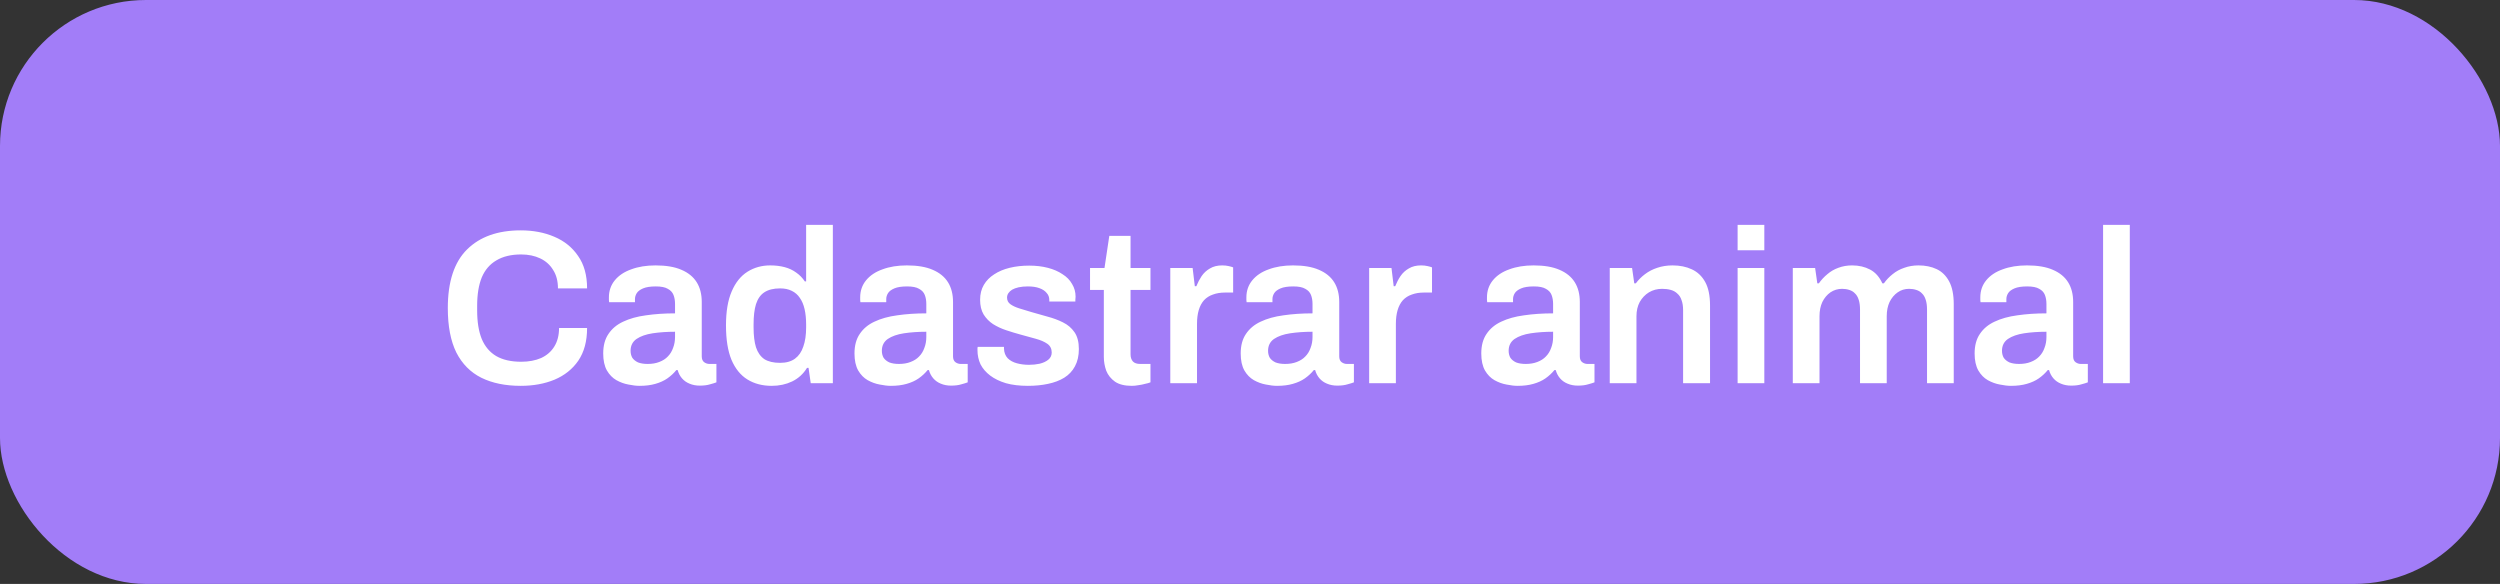 <svg width="137" height="32" viewBox="0 0 137 32" fill="none" xmlns="http://www.w3.org/2000/svg">
<rect x="0" y="0" width="137" height="32" fill="#333333" stroke="none"/>
<rect width="137" height="32" rx="8" fill="#A27DF8"/>
<path d="M28.536 21.144C27.696 21.144 26.976 20.996 26.376 20.7C25.784 20.404 25.328 19.944 25.008 19.32C24.696 18.688 24.54 17.876 24.54 16.884C24.54 15.436 24.892 14.364 25.596 13.668C26.3 12.972 27.28 12.624 28.536 12.624C29.216 12.624 29.828 12.74 30.372 12.972C30.924 13.204 31.36 13.556 31.68 14.028C32.008 14.492 32.172 15.084 32.172 15.804H30.576C30.576 15.404 30.488 15.068 30.312 14.796C30.144 14.516 29.908 14.304 29.604 14.16C29.3 14.016 28.952 13.944 28.56 13.944C28.016 13.944 27.564 14.052 27.204 14.268C26.844 14.476 26.576 14.788 26.4 15.204C26.232 15.62 26.148 16.136 26.148 16.752V17.016C26.148 17.64 26.232 18.16 26.4 18.576C26.576 18.992 26.84 19.304 27.192 19.512C27.552 19.72 28.008 19.824 28.56 19.824C28.976 19.824 29.34 19.756 29.652 19.62C29.964 19.476 30.204 19.268 30.372 18.996C30.548 18.716 30.636 18.376 30.636 17.976H32.172C32.172 18.696 32.012 19.292 31.692 19.764C31.372 20.228 30.936 20.576 30.384 20.808C29.84 21.032 29.224 21.144 28.536 21.144ZM35.048 21.144C34.872 21.144 34.668 21.12 34.436 21.072C34.212 21.032 33.992 20.952 33.776 20.832C33.568 20.712 33.396 20.536 33.26 20.304C33.124 20.064 33.056 19.752 33.056 19.368C33.056 18.936 33.152 18.58 33.344 18.3C33.536 18.012 33.804 17.788 34.148 17.628C34.5 17.46 34.916 17.344 35.396 17.28C35.884 17.208 36.416 17.172 36.992 17.172V16.656C36.992 16.472 36.964 16.308 36.908 16.164C36.852 16.02 36.748 15.908 36.596 15.828C36.452 15.74 36.232 15.696 35.936 15.696C35.64 15.696 35.408 15.732 35.24 15.804C35.072 15.876 34.956 15.964 34.892 16.068C34.828 16.172 34.796 16.28 34.796 16.392V16.56H33.38C33.372 16.52 33.368 16.48 33.368 16.44C33.368 16.4 33.368 16.352 33.368 16.296C33.368 15.936 33.476 15.624 33.692 15.36C33.908 15.096 34.208 14.896 34.592 14.76C34.976 14.616 35.42 14.544 35.924 14.544C36.5 14.544 36.972 14.624 37.34 14.784C37.716 14.944 37.996 15.172 38.18 15.468C38.364 15.764 38.456 16.124 38.456 16.548V19.524C38.456 19.676 38.5 19.784 38.588 19.848C38.676 19.912 38.772 19.944 38.876 19.944H39.26V20.952C39.18 20.984 39.064 21.02 38.912 21.06C38.76 21.108 38.572 21.132 38.348 21.132C38.14 21.132 37.952 21.096 37.784 21.024C37.624 20.96 37.488 20.864 37.376 20.736C37.264 20.608 37.184 20.456 37.136 20.28H37.064C36.928 20.448 36.764 20.6 36.572 20.736C36.388 20.864 36.168 20.964 35.912 21.036C35.664 21.108 35.376 21.144 35.048 21.144ZM35.492 19.944C35.732 19.944 35.944 19.908 36.128 19.836C36.32 19.764 36.476 19.664 36.596 19.536C36.724 19.408 36.82 19.252 36.884 19.068C36.956 18.884 36.992 18.684 36.992 18.468V18.18C36.552 18.18 36.144 18.208 35.768 18.264C35.4 18.32 35.104 18.424 34.88 18.576C34.664 18.728 34.556 18.944 34.556 19.224C34.556 19.368 34.588 19.496 34.652 19.608C34.724 19.712 34.828 19.796 34.964 19.86C35.108 19.916 35.284 19.944 35.492 19.944ZM42.292 21.144C41.78 21.144 41.336 21.028 40.96 20.796C40.584 20.564 40.292 20.204 40.084 19.716C39.884 19.228 39.784 18.6 39.784 17.832C39.784 17.072 39.888 16.452 40.096 15.972C40.304 15.484 40.592 15.124 40.96 14.892C41.328 14.66 41.744 14.544 42.208 14.544C42.496 14.544 42.76 14.576 43 14.64C43.24 14.704 43.452 14.804 43.636 14.94C43.82 15.068 43.976 15.228 44.104 15.42H44.176V12.324H45.64V21H44.428L44.308 20.16H44.224C44.024 20.488 43.752 20.736 43.408 20.904C43.072 21.064 42.7 21.144 42.292 21.144ZM42.748 19.884C43.084 19.884 43.356 19.808 43.564 19.656C43.772 19.504 43.924 19.284 44.02 18.996C44.124 18.708 44.176 18.356 44.176 17.94V17.784C44.176 17.472 44.148 17.192 44.092 16.944C44.036 16.696 43.948 16.488 43.828 16.32C43.716 16.152 43.568 16.024 43.384 15.936C43.208 15.848 42.996 15.804 42.748 15.804C42.388 15.804 42.1 15.876 41.884 16.02C41.676 16.156 41.524 16.372 41.428 16.668C41.34 16.956 41.296 17.324 41.296 17.772V17.94C41.296 18.38 41.34 18.744 41.428 19.032C41.524 19.32 41.676 19.536 41.884 19.68C42.1 19.816 42.388 19.884 42.748 19.884ZM48.818 21.144C48.642 21.144 48.438 21.12 48.206 21.072C47.982 21.032 47.762 20.952 47.546 20.832C47.338 20.712 47.166 20.536 47.03 20.304C46.894 20.064 46.826 19.752 46.826 19.368C46.826 18.936 46.922 18.58 47.114 18.3C47.306 18.012 47.574 17.788 47.918 17.628C48.27 17.46 48.686 17.344 49.166 17.28C49.654 17.208 50.186 17.172 50.762 17.172V16.656C50.762 16.472 50.734 16.308 50.678 16.164C50.622 16.02 50.518 15.908 50.366 15.828C50.222 15.74 50.002 15.696 49.706 15.696C49.41 15.696 49.178 15.732 49.01 15.804C48.842 15.876 48.726 15.964 48.662 16.068C48.598 16.172 48.566 16.28 48.566 16.392V16.56H47.15C47.142 16.52 47.138 16.48 47.138 16.44C47.138 16.4 47.138 16.352 47.138 16.296C47.138 15.936 47.246 15.624 47.462 15.36C47.678 15.096 47.978 14.896 48.362 14.76C48.746 14.616 49.19 14.544 49.694 14.544C50.27 14.544 50.742 14.624 51.11 14.784C51.486 14.944 51.766 15.172 51.95 15.468C52.134 15.764 52.226 16.124 52.226 16.548V19.524C52.226 19.676 52.27 19.784 52.358 19.848C52.446 19.912 52.542 19.944 52.646 19.944H53.03V20.952C52.95 20.984 52.834 21.02 52.682 21.06C52.53 21.108 52.342 21.132 52.118 21.132C51.91 21.132 51.722 21.096 51.554 21.024C51.394 20.96 51.258 20.864 51.146 20.736C51.034 20.608 50.954 20.456 50.906 20.28H50.834C50.698 20.448 50.534 20.6 50.342 20.736C50.158 20.864 49.938 20.964 49.682 21.036C49.434 21.108 49.146 21.144 48.818 21.144ZM49.262 19.944C49.502 19.944 49.714 19.908 49.898 19.836C50.09 19.764 50.246 19.664 50.366 19.536C50.494 19.408 50.59 19.252 50.654 19.068C50.726 18.884 50.762 18.684 50.762 18.468V18.18C50.322 18.18 49.914 18.208 49.538 18.264C49.17 18.32 48.874 18.424 48.65 18.576C48.434 18.728 48.326 18.944 48.326 19.224C48.326 19.368 48.358 19.496 48.422 19.608C48.494 19.712 48.598 19.796 48.734 19.86C48.878 19.916 49.054 19.944 49.262 19.944ZM56.326 21.144C55.87 21.144 55.47 21.096 55.126 21C54.782 20.896 54.494 20.756 54.262 20.58C54.03 20.404 53.854 20.2 53.734 19.968C53.622 19.728 53.566 19.468 53.566 19.188C53.566 19.148 53.566 19.112 53.566 19.08C53.574 19.048 53.578 19.024 53.578 19.008H55.018C55.018 19.024 55.018 19.04 55.018 19.056C55.018 19.072 55.018 19.088 55.018 19.104C55.026 19.32 55.094 19.496 55.222 19.632C55.35 19.76 55.518 19.852 55.726 19.908C55.934 19.964 56.154 19.992 56.386 19.992C56.594 19.992 56.79 19.972 56.974 19.932C57.166 19.884 57.322 19.812 57.442 19.716C57.57 19.612 57.634 19.48 57.634 19.32C57.634 19.112 57.554 18.952 57.394 18.84C57.234 18.728 57.022 18.636 56.758 18.564C56.502 18.492 56.226 18.416 55.93 18.336C55.666 18.264 55.402 18.184 55.138 18.096C54.874 18.008 54.634 17.896 54.418 17.76C54.21 17.624 54.038 17.448 53.902 17.232C53.774 17.016 53.71 16.748 53.71 16.428C53.71 16.116 53.778 15.844 53.914 15.612C54.05 15.38 54.238 15.188 54.478 15.036C54.718 14.876 55.002 14.756 55.33 14.676C55.658 14.596 56.014 14.556 56.398 14.556C56.774 14.556 57.114 14.596 57.418 14.676C57.73 14.756 57.998 14.872 58.222 15.024C58.454 15.168 58.63 15.348 58.75 15.564C58.878 15.772 58.942 16.004 58.942 16.26C58.942 16.316 58.938 16.372 58.93 16.428C58.93 16.484 58.93 16.516 58.93 16.524H57.502V16.44C57.502 16.288 57.454 16.16 57.358 16.056C57.27 15.944 57.138 15.856 56.962 15.792C56.794 15.728 56.582 15.696 56.326 15.696C56.134 15.696 55.966 15.712 55.822 15.744C55.678 15.776 55.558 15.82 55.462 15.876C55.374 15.932 55.306 15.996 55.258 16.068C55.21 16.14 55.186 16.22 55.186 16.308C55.186 16.46 55.246 16.58 55.366 16.668C55.486 16.756 55.646 16.832 55.846 16.896C56.054 16.96 56.278 17.028 56.518 17.1C56.806 17.18 57.102 17.264 57.406 17.352C57.71 17.432 57.99 17.536 58.246 17.664C58.51 17.792 58.722 17.972 58.882 18.204C59.042 18.436 59.122 18.744 59.122 19.128C59.122 19.496 59.05 19.812 58.906 20.076C58.77 20.332 58.574 20.54 58.318 20.7C58.07 20.852 57.774 20.964 57.43 21.036C57.094 21.108 56.726 21.144 56.326 21.144ZM62.026 21.144C61.634 21.144 61.326 21.068 61.102 20.916C60.878 20.756 60.718 20.556 60.622 20.316C60.534 20.068 60.49 19.816 60.49 19.56V15.888H59.734V14.688H60.526L60.79 12.924H61.954V14.688H63.046V15.888H61.954V19.416C61.954 19.584 61.998 19.716 62.086 19.812C62.174 19.9 62.306 19.944 62.482 19.944H63.046V20.952C62.966 20.984 62.866 21.012 62.746 21.036C62.634 21.068 62.514 21.092 62.386 21.108C62.258 21.132 62.138 21.144 62.026 21.144ZM64.132 21V14.688H65.356L65.476 15.684H65.56C65.64 15.484 65.736 15.3 65.848 15.132C65.968 14.956 66.12 14.816 66.304 14.712C66.488 14.6 66.712 14.544 66.976 14.544C67.104 14.544 67.22 14.556 67.324 14.58C67.436 14.604 67.52 14.628 67.576 14.652V16.032H67.132C66.884 16.032 66.664 16.068 66.472 16.14C66.28 16.204 66.116 16.308 65.98 16.452C65.852 16.596 65.756 16.776 65.692 16.992C65.628 17.208 65.596 17.46 65.596 17.748V21H64.132ZM69.982 21.144C69.806 21.144 69.602 21.12 69.37 21.072C69.146 21.032 68.926 20.952 68.71 20.832C68.502 20.712 68.33 20.536 68.194 20.304C68.058 20.064 67.99 19.752 67.99 19.368C67.99 18.936 68.086 18.58 68.278 18.3C68.47 18.012 68.738 17.788 69.082 17.628C69.434 17.46 69.85 17.344 70.33 17.28C70.818 17.208 71.35 17.172 71.926 17.172V16.656C71.926 16.472 71.898 16.308 71.842 16.164C71.786 16.02 71.682 15.908 71.53 15.828C71.386 15.74 71.166 15.696 70.87 15.696C70.574 15.696 70.342 15.732 70.174 15.804C70.006 15.876 69.89 15.964 69.826 16.068C69.762 16.172 69.73 16.28 69.73 16.392V16.56H68.314C68.306 16.52 68.302 16.48 68.302 16.44C68.302 16.4 68.302 16.352 68.302 16.296C68.302 15.936 68.41 15.624 68.626 15.36C68.842 15.096 69.142 14.896 69.526 14.76C69.91 14.616 70.354 14.544 70.858 14.544C71.434 14.544 71.906 14.624 72.274 14.784C72.65 14.944 72.93 15.172 73.114 15.468C73.298 15.764 73.39 16.124 73.39 16.548V19.524C73.39 19.676 73.434 19.784 73.522 19.848C73.61 19.912 73.706 19.944 73.81 19.944H74.194V20.952C74.114 20.984 73.998 21.02 73.846 21.06C73.694 21.108 73.506 21.132 73.282 21.132C73.074 21.132 72.886 21.096 72.718 21.024C72.558 20.96 72.422 20.864 72.31 20.736C72.198 20.608 72.118 20.456 72.07 20.28H71.998C71.862 20.448 71.698 20.6 71.506 20.736C71.322 20.864 71.102 20.964 70.846 21.036C70.598 21.108 70.31 21.144 69.982 21.144ZM70.426 19.944C70.666 19.944 70.878 19.908 71.062 19.836C71.254 19.764 71.41 19.664 71.53 19.536C71.658 19.408 71.754 19.252 71.818 19.068C71.89 18.884 71.926 18.684 71.926 18.468V18.18C71.486 18.18 71.078 18.208 70.702 18.264C70.334 18.32 70.038 18.424 69.814 18.576C69.598 18.728 69.49 18.944 69.49 19.224C69.49 19.368 69.522 19.496 69.586 19.608C69.658 19.712 69.762 19.796 69.898 19.86C70.042 19.916 70.218 19.944 70.426 19.944ZM75.03 21V14.688H76.254L76.374 15.684H76.458C76.538 15.484 76.634 15.3 76.746 15.132C76.866 14.956 77.018 14.816 77.202 14.712C77.386 14.6 77.61 14.544 77.874 14.544C78.002 14.544 78.118 14.556 78.222 14.58C78.334 14.604 78.418 14.628 78.474 14.652V16.032H78.03C77.782 16.032 77.562 16.068 77.37 16.14C77.178 16.204 77.014 16.308 76.878 16.452C76.75 16.596 76.654 16.776 76.59 16.992C76.526 17.208 76.494 17.46 76.494 17.748V21H75.03ZM83.166 21.144C82.99 21.144 82.786 21.12 82.554 21.072C82.33 21.032 82.11 20.952 81.894 20.832C81.686 20.712 81.514 20.536 81.378 20.304C81.242 20.064 81.174 19.752 81.174 19.368C81.174 18.936 81.27 18.58 81.462 18.3C81.654 18.012 81.922 17.788 82.266 17.628C82.618 17.46 83.034 17.344 83.514 17.28C84.002 17.208 84.534 17.172 85.11 17.172V16.656C85.11 16.472 85.082 16.308 85.026 16.164C84.97 16.02 84.866 15.908 84.714 15.828C84.57 15.74 84.35 15.696 84.054 15.696C83.758 15.696 83.526 15.732 83.358 15.804C83.19 15.876 83.074 15.964 83.01 16.068C82.946 16.172 82.914 16.28 82.914 16.392V16.56H81.498C81.49 16.52 81.486 16.48 81.486 16.44C81.486 16.4 81.486 16.352 81.486 16.296C81.486 15.936 81.594 15.624 81.81 15.36C82.026 15.096 82.326 14.896 82.71 14.76C83.094 14.616 83.538 14.544 84.042 14.544C84.618 14.544 85.09 14.624 85.458 14.784C85.834 14.944 86.114 15.172 86.298 15.468C86.482 15.764 86.574 16.124 86.574 16.548V19.524C86.574 19.676 86.618 19.784 86.706 19.848C86.794 19.912 86.89 19.944 86.994 19.944H87.378V20.952C87.298 20.984 87.182 21.02 87.03 21.06C86.878 21.108 86.69 21.132 86.466 21.132C86.258 21.132 86.07 21.096 85.902 21.024C85.742 20.96 85.606 20.864 85.494 20.736C85.382 20.608 85.302 20.456 85.254 20.28H85.182C85.046 20.448 84.882 20.6 84.69 20.736C84.506 20.864 84.286 20.964 84.03 21.036C83.782 21.108 83.494 21.144 83.166 21.144ZM83.61 19.944C83.85 19.944 84.062 19.908 84.246 19.836C84.438 19.764 84.594 19.664 84.714 19.536C84.842 19.408 84.938 19.252 85.002 19.068C85.074 18.884 85.11 18.684 85.11 18.468V18.18C84.67 18.18 84.262 18.208 83.886 18.264C83.518 18.32 83.222 18.424 82.998 18.576C82.782 18.728 82.674 18.944 82.674 19.224C82.674 19.368 82.706 19.496 82.77 19.608C82.842 19.712 82.946 19.796 83.082 19.86C83.226 19.916 83.402 19.944 83.61 19.944ZM88.214 21V14.688H89.438L89.558 15.528H89.642C89.786 15.336 89.954 15.168 90.146 15.024C90.346 14.872 90.57 14.756 90.818 14.676C91.074 14.588 91.354 14.544 91.658 14.544C92.058 14.544 92.41 14.616 92.714 14.76C93.026 14.904 93.27 15.136 93.446 15.456C93.622 15.776 93.71 16.204 93.71 16.74V21H92.234V17.004C92.234 16.78 92.206 16.596 92.15 16.452C92.102 16.3 92.026 16.18 91.922 16.092C91.826 15.996 91.706 15.928 91.562 15.888C91.418 15.848 91.258 15.828 91.082 15.828C90.818 15.828 90.578 15.892 90.362 16.02C90.154 16.148 89.986 16.324 89.858 16.548C89.738 16.772 89.678 17.032 89.678 17.328V21H88.214ZM95.221 13.716V12.324H96.685V13.716H95.221ZM95.221 21V14.688H96.685V21H95.221ZM98.245 21V14.688H99.469L99.589 15.528H99.673C99.809 15.336 99.965 15.168 100.141 15.024C100.317 14.872 100.517 14.756 100.741 14.676C100.973 14.588 101.225 14.544 101.497 14.544C101.865 14.544 102.193 14.62 102.481 14.772C102.769 14.924 102.993 15.176 103.153 15.528H103.237C103.373 15.336 103.533 15.168 103.717 15.024C103.901 14.872 104.113 14.756 104.353 14.676C104.593 14.588 104.853 14.544 105.133 14.544C105.509 14.544 105.841 14.612 106.129 14.748C106.417 14.884 106.645 15.108 106.813 15.42C106.981 15.732 107.065 16.148 107.065 16.668V21H105.601V16.968C105.601 16.752 105.577 16.572 105.529 16.428C105.481 16.276 105.413 16.16 105.325 16.08C105.245 15.992 105.141 15.928 105.013 15.888C104.893 15.848 104.761 15.828 104.617 15.828C104.385 15.828 104.177 15.892 103.993 16.02C103.809 16.148 103.661 16.324 103.549 16.548C103.445 16.772 103.393 17.032 103.393 17.328V21H101.929V16.968C101.929 16.752 101.905 16.572 101.857 16.428C101.809 16.276 101.741 16.16 101.653 16.08C101.573 15.992 101.469 15.928 101.341 15.888C101.221 15.848 101.089 15.828 100.945 15.828C100.713 15.828 100.501 15.892 100.309 16.02C100.125 16.148 99.977 16.324 99.865 16.548C99.761 16.772 99.709 17.032 99.709 17.328V21H98.245ZM110.201 21.144C110.025 21.144 109.821 21.12 109.589 21.072C109.365 21.032 109.145 20.952 108.929 20.832C108.721 20.712 108.549 20.536 108.413 20.304C108.277 20.064 108.209 19.752 108.209 19.368C108.209 18.936 108.305 18.58 108.497 18.3C108.689 18.012 108.957 17.788 109.301 17.628C109.653 17.46 110.069 17.344 110.549 17.28C111.037 17.208 111.569 17.172 112.145 17.172V16.656C112.145 16.472 112.117 16.308 112.061 16.164C112.005 16.02 111.901 15.908 111.749 15.828C111.605 15.74 111.385 15.696 111.089 15.696C110.793 15.696 110.561 15.732 110.393 15.804C110.225 15.876 110.109 15.964 110.045 16.068C109.981 16.172 109.949 16.28 109.949 16.392V16.56H108.533C108.525 16.52 108.521 16.48 108.521 16.44C108.521 16.4 108.521 16.352 108.521 16.296C108.521 15.936 108.629 15.624 108.845 15.36C109.061 15.096 109.361 14.896 109.745 14.76C110.129 14.616 110.573 14.544 111.077 14.544C111.653 14.544 112.125 14.624 112.493 14.784C112.869 14.944 113.149 15.172 113.333 15.468C113.517 15.764 113.609 16.124 113.609 16.548V19.524C113.609 19.676 113.653 19.784 113.741 19.848C113.829 19.912 113.925 19.944 114.029 19.944H114.413V20.952C114.333 20.984 114.217 21.02 114.065 21.06C113.913 21.108 113.725 21.132 113.501 21.132C113.293 21.132 113.105 21.096 112.937 21.024C112.777 20.96 112.641 20.864 112.529 20.736C112.417 20.608 112.337 20.456 112.289 20.28H112.217C112.081 20.448 111.917 20.6 111.725 20.736C111.541 20.864 111.321 20.964 111.065 21.036C110.817 21.108 110.529 21.144 110.201 21.144ZM110.645 19.944C110.885 19.944 111.097 19.908 111.281 19.836C111.473 19.764 111.629 19.664 111.749 19.536C111.877 19.408 111.973 19.252 112.037 19.068C112.109 18.884 112.145 18.684 112.145 18.468V18.18C111.705 18.18 111.297 18.208 110.921 18.264C110.553 18.32 110.257 18.424 110.033 18.576C109.817 18.728 109.709 18.944 109.709 19.224C109.709 19.368 109.741 19.496 109.805 19.608C109.877 19.712 109.981 19.796 110.117 19.86C110.261 19.916 110.437 19.944 110.645 19.944ZM115.249 21V12.324H116.713V21H115.249Z" fill="white"/>
</svg>

